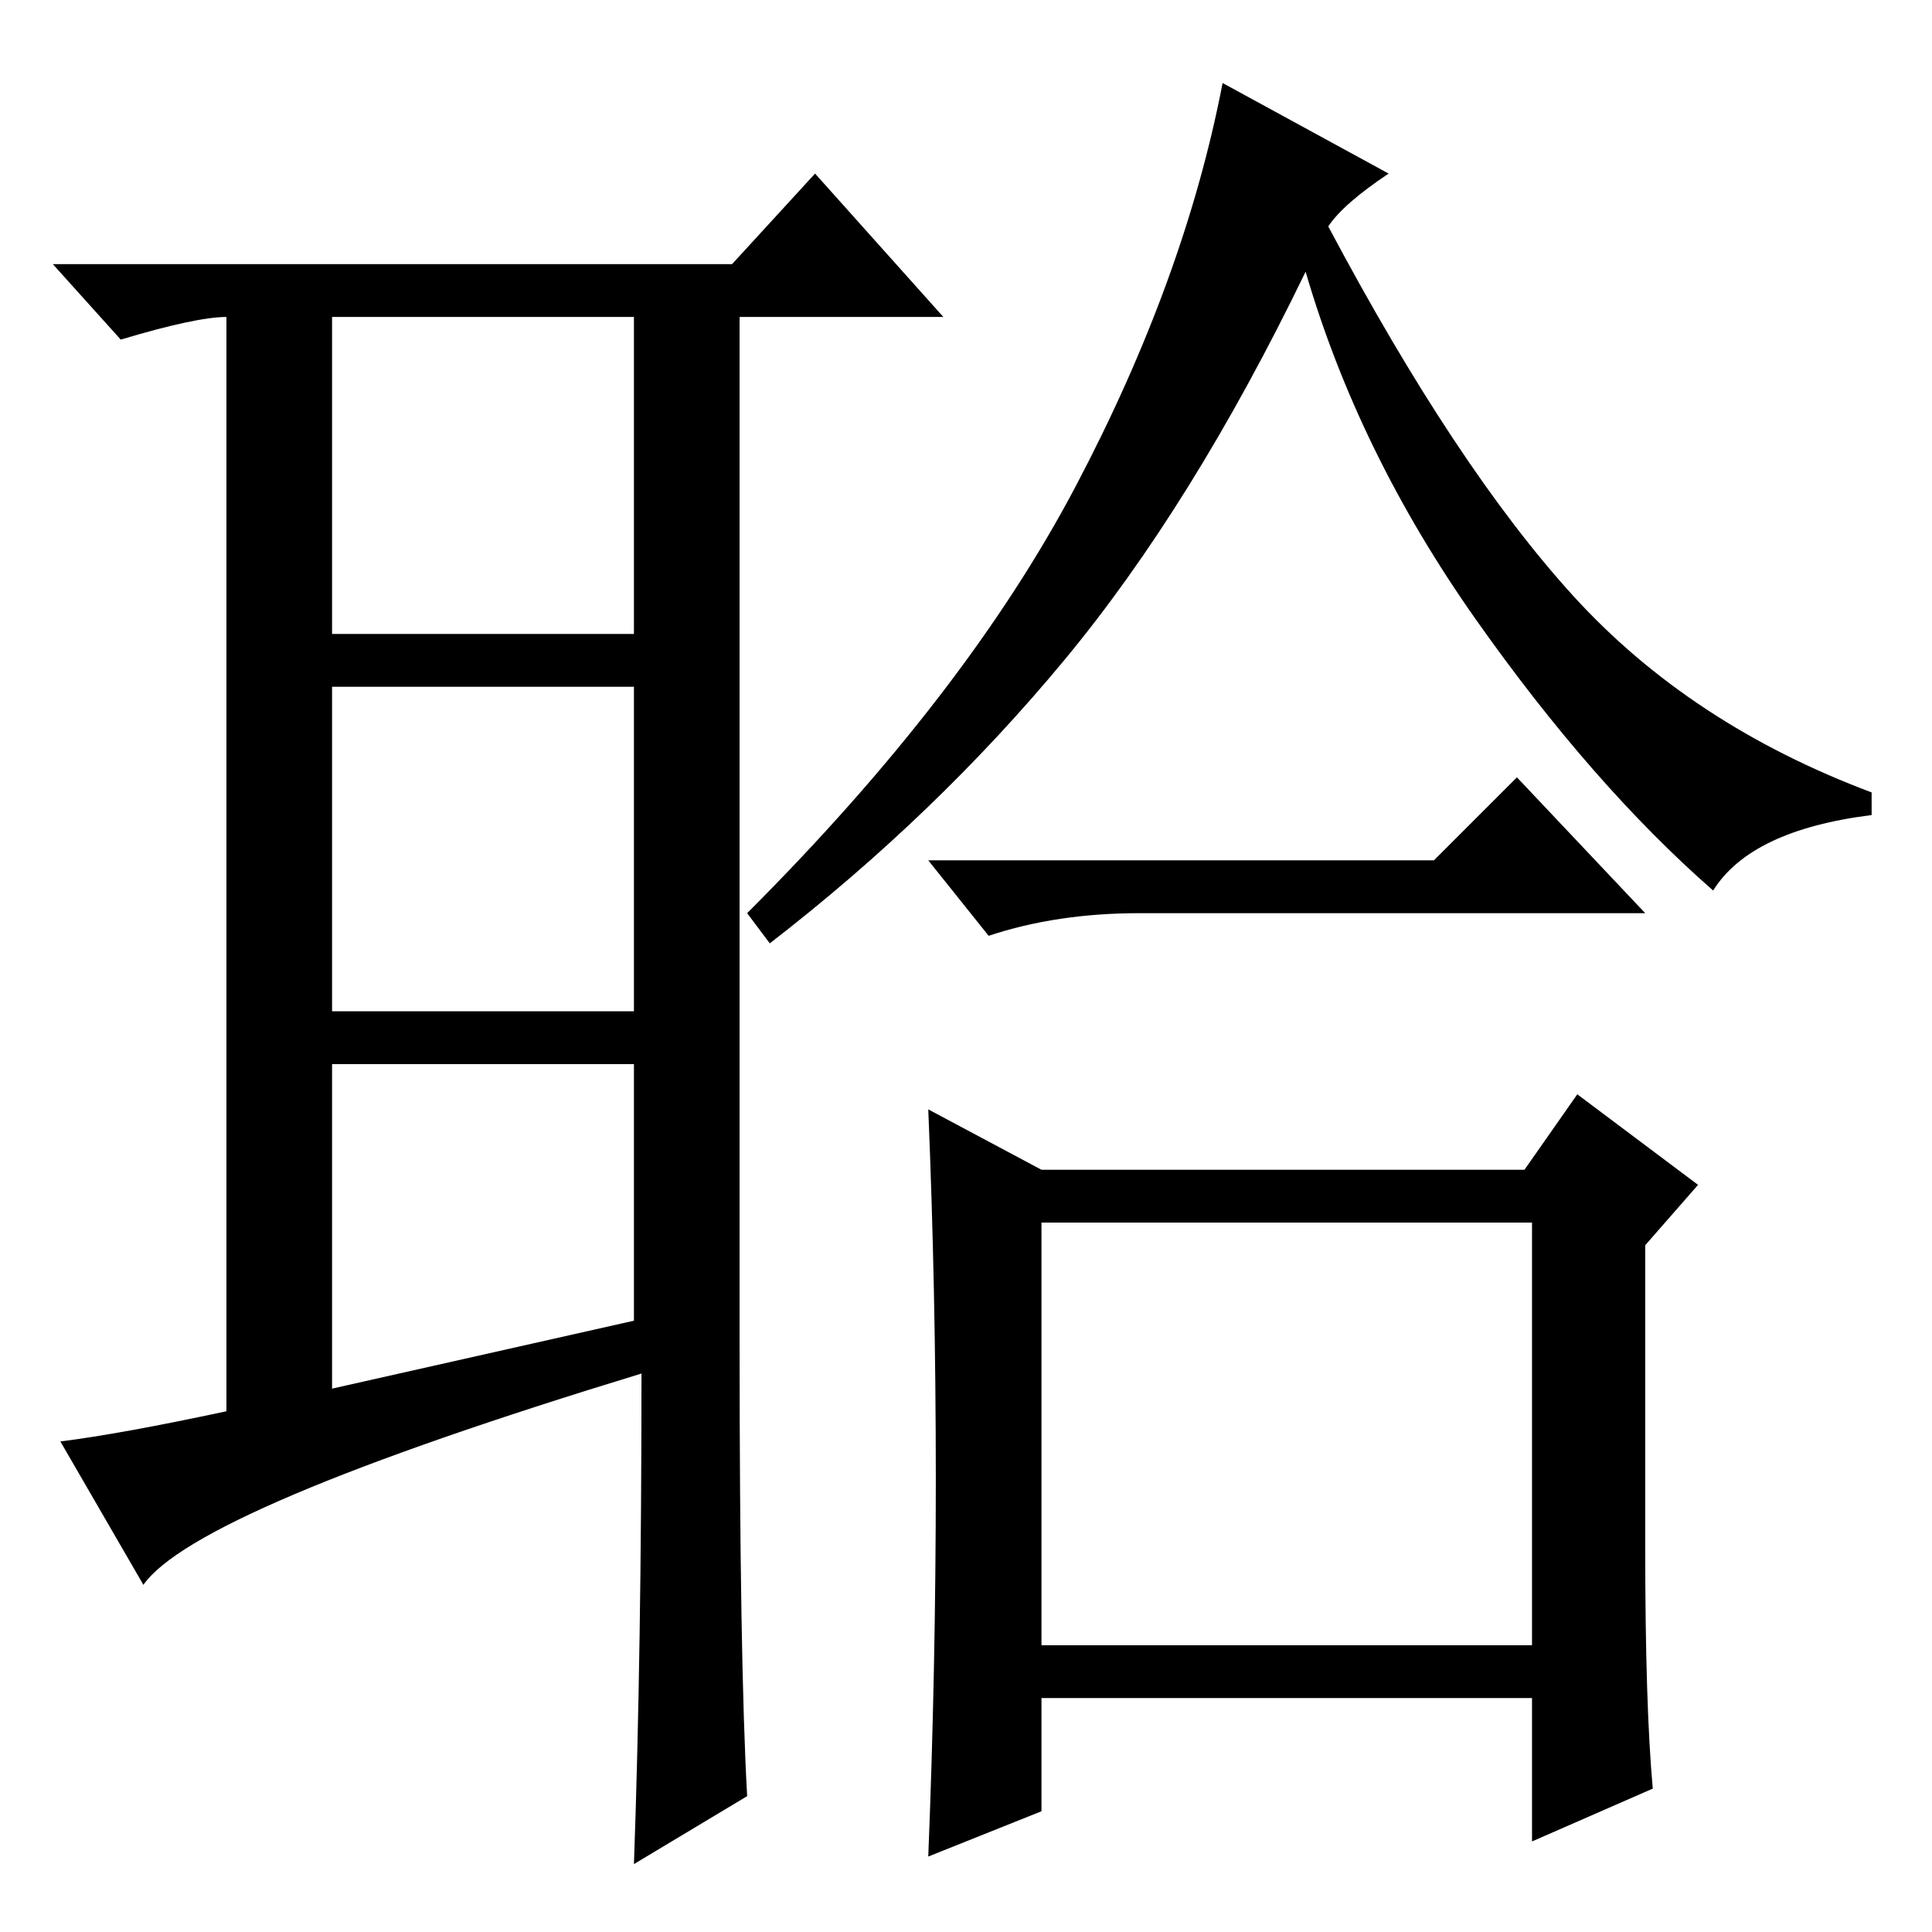 <?xml version="1.0" standalone="no"?>
<!DOCTYPE svg PUBLIC "-//W3C//DTD SVG 1.1//EN" "http://www.w3.org/Graphics/SVG/1.1/DTD/svg11.dtd" >
<svg xmlns="http://www.w3.org/2000/svg" xmlns:xlink="http://www.w3.org/1999/xlink" version="1.1" viewBox="0 -36 256 256">
  <g transform="matrix(1 0 0 -1 0 220)">
   <path fill="currentColor"
d="M44 72l40 9v34h-40v-43zM98 78q0 -42 1 -60l-15 -9q1 28 1 65q-59 -18 -66 -28l-11 19q8 1 22 4v146v-1q-4 0 -14 -3l-9 10h90l11 12l17 -19h-27v-136zM44 172h40v42h-40v-42zM44 165v-43h40v43h-40zM176 226q17 -32 32.5 -49t39.5 -26v-3q-16 -2 -21 -10
q-16 14 -31.5 36t-22.5 46q-15 -31 -32 -51.5t-39 -37.5l-3 4q29 29 43.5 56.5t19.5 53.5l22 -12q-6 -4 -8 -7zM190 142l11 11l17 -18h-67q-11 0 -20 -3l-8 10h67zM124 60q0 25 -1 49l15 -8h64l7 10l16 -12l-7 -8v-40q0 -21 1 -32l-16 -7v19h-65v-15l-15 -6q1 25 1 50z
M138 38h65v56h-65v-56z" />
  </g>

</svg>
